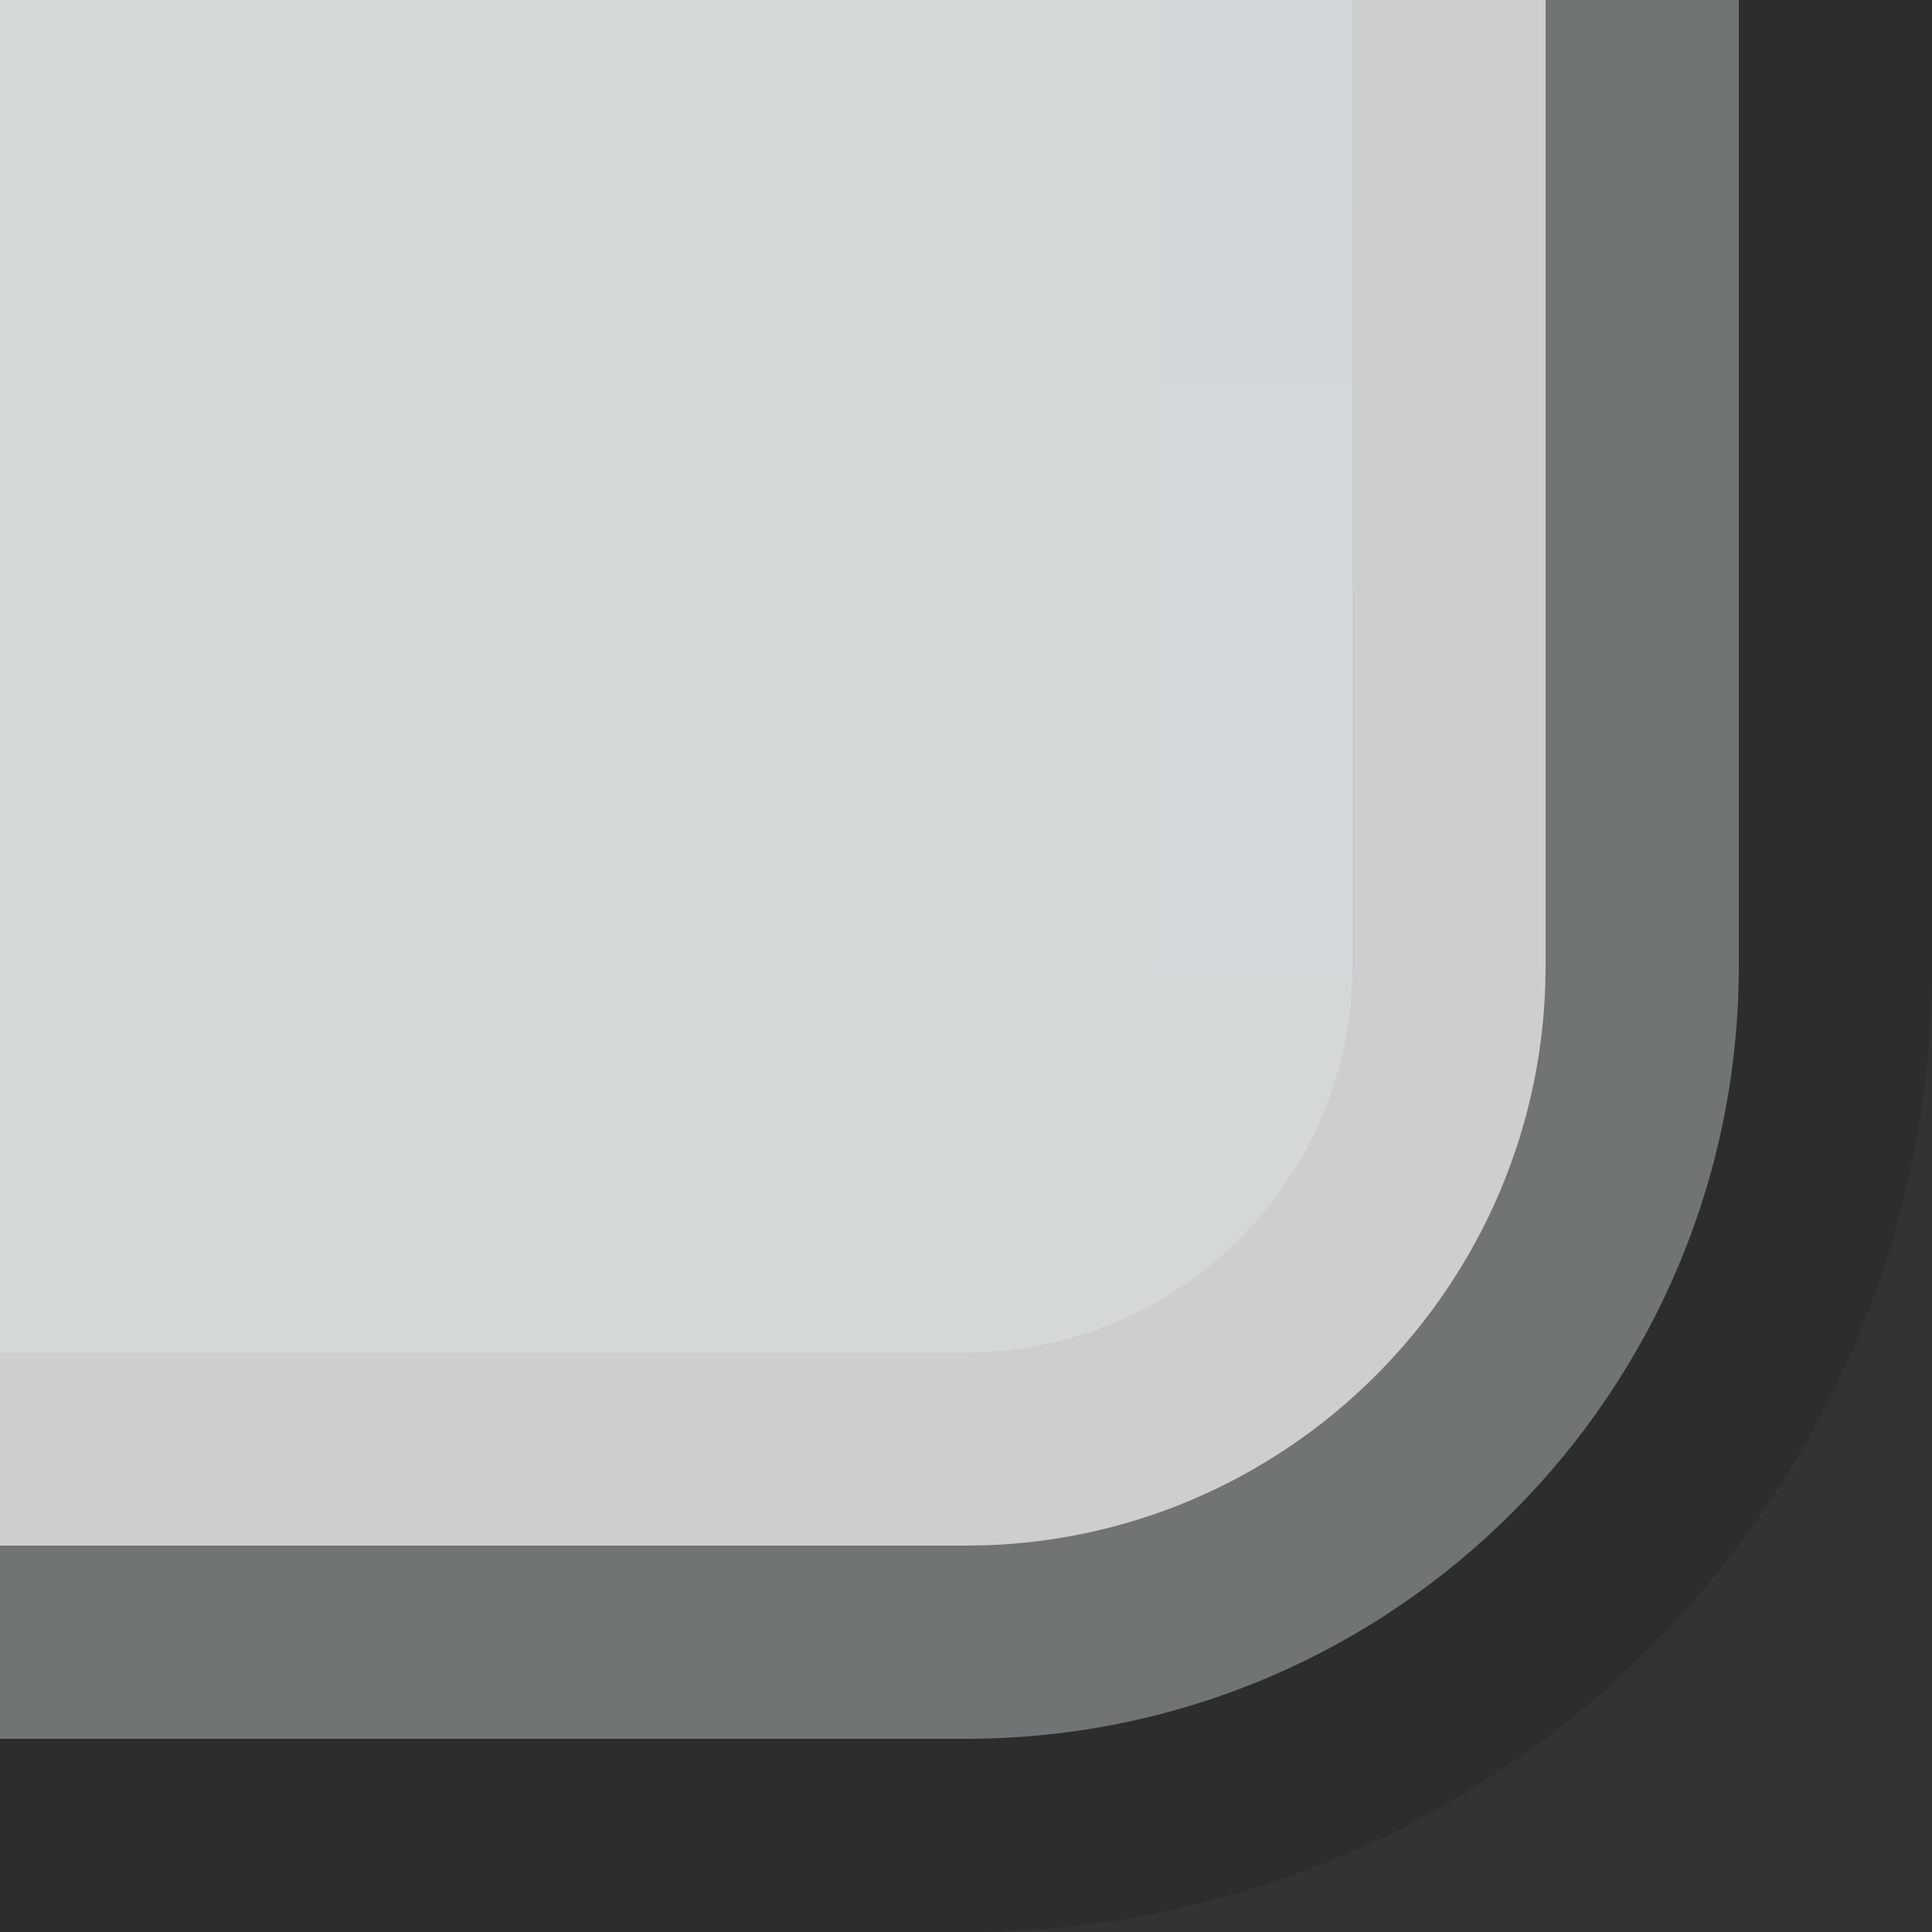 <?xml version="1.0" encoding="UTF-8"?>
<!DOCTYPE svg PUBLIC "-//W3C//DTD SVG 1.1 Tiny//EN" "http://www.w3.org/Graphics/SVG/1.1/DTD/svg11-tiny.dtd">
<svg width="10" height="10" viewBox="-0.834 -0.178 10 10">
<rect x="-0.834" y="-0.178" width="10" height="10" fill="#333333" stroke="none"/>
<g fill-opacity="0.65" stroke-opacity="0.65">
<linearGradient id="_4" gradientUnits="userSpaceOnUse" x1="3.67" y1="-6.78" x2="3.67" y2="-62.99">
<stop stop-color="#929699" offset="0"/>
<stop stop-color="#989C9F" offset="0.08"/>
<stop stop-color="#C3C7CC" offset="0.69"/>
<stop stop-color="#D3D8DD" offset="1"/>
</linearGradient>
<path fill="url(#_4)" d="M-0.834,8.822h5c2.209,0,4-1.791,4-4v-5h-9V8.822z"/>
<path fill="#FFFFFF" d="M-0.834,7.822h5c1.654,0,3-1.346,3-3v-5h-8V7.822z"/>
<linearGradient id="_5" gradientUnits="userSpaceOnUse" x1="2.67" y1="9.16" x2="2.67" y2="-62.82">
<stop stop-color="#D9DDDF" offset="0.24"/>
<stop stop-color="#FFFFFF" offset="1"/>
</linearGradient>
<path fill="url(#_5)" d="M-0.834,6.822h5c1.104,0,2-0.896,2-2v-5h-7V6.822z"/>
<linearGradient id="_6" gradientUnits="userSpaceOnUse" x1="5.67" y1="-67.34" x2="5.67" y2="2.86">
<stop stop-color="#FFFFFF" offset="0"/>
<stop stop-color="#C1C7CD" offset="0.38"/>
<stop stop-color="#B0B8BF" offset="0.52"/>
<stop stop-color="#D3D8DD" offset="1"/>
</linearGradient>
<rect x="5.166" y="-0.178" fill-opacity="0.5" fill="url(#_6)" width="1" height="5"/>
<path fill-opacity="0.12" d="M8.166,4.822c0,2.209-1.791,4-4,4h-5v1h5c2.758,0,5-2.242,5-5v-5h-1V4.822z"/>
</g>
</svg>